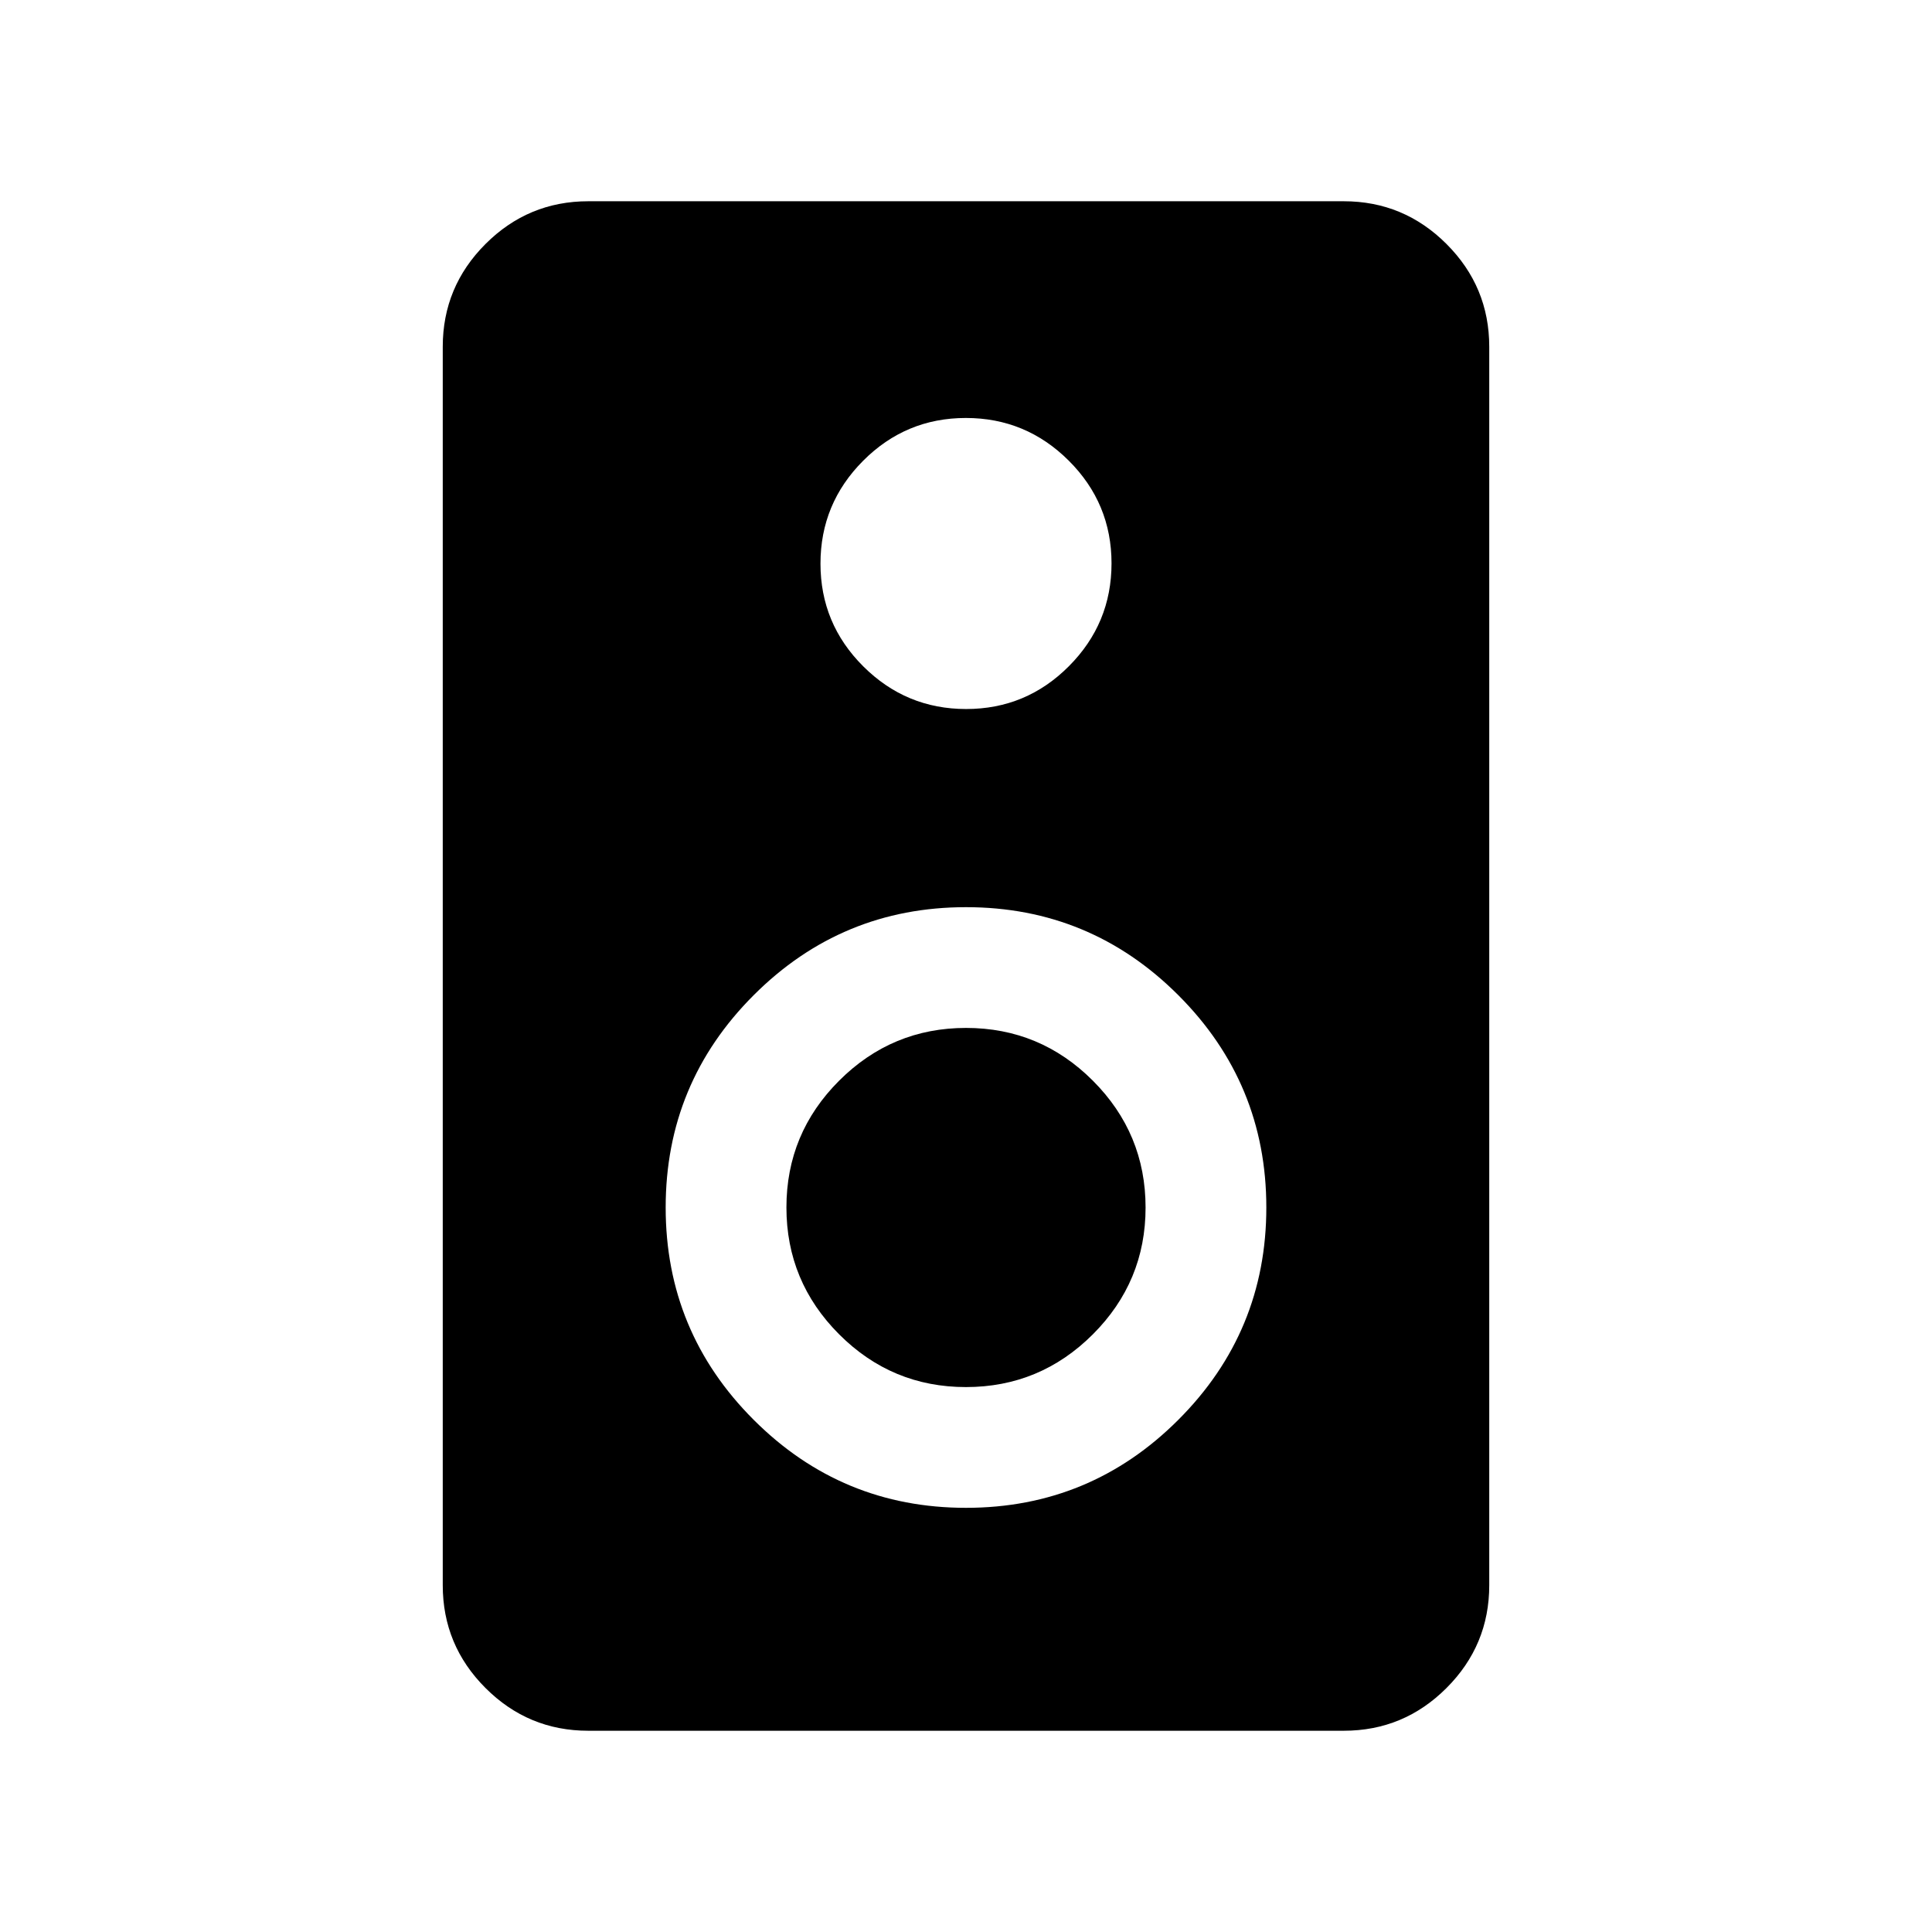 <svg xmlns="http://www.w3.org/2000/svg" height="24" viewBox="0 -960 960 960" width="24"><path d="M667.69-100H292.31q-29.83 0-51.07-21.24Q220-142.48 220-172.31v-615.38q0-29.83 21.24-51.07Q262.48-860 292.31-860h375.38q29.83 0 51.07 21.24Q740-817.52 740-787.69v615.38q0 29.83-21.24 51.07Q697.52-100 667.69-100ZM480.07-607.69q29.85 0 51.04-21.26 21.2-21.26 21.2-51.12 0-29.85-21.26-51.04-21.26-21.2-51.12-21.2-29.85 0-51.04 21.26-21.2 21.26-21.2 51.12 0 29.85 21.26 51.04 21.26 21.2 51.12 21.2ZM480-210.77q61.77 0 105.5-43.73T629.23-360q0-61.77-43.73-105.5T480-509.23q-61.77 0-105.5 43.73T330.77-360q0 61.77 43.73 105.5T480-210.77Zm-.03-60q-36.82 0-63.01-26.22-26.19-26.22-26.19-63.04t26.22-63.01q26.22-26.19 63.04-26.19t63.01 26.22q26.19 26.22 26.19 63.04t-26.22 63.01q-26.22 26.19-63.04 26.19Z"/></svg>